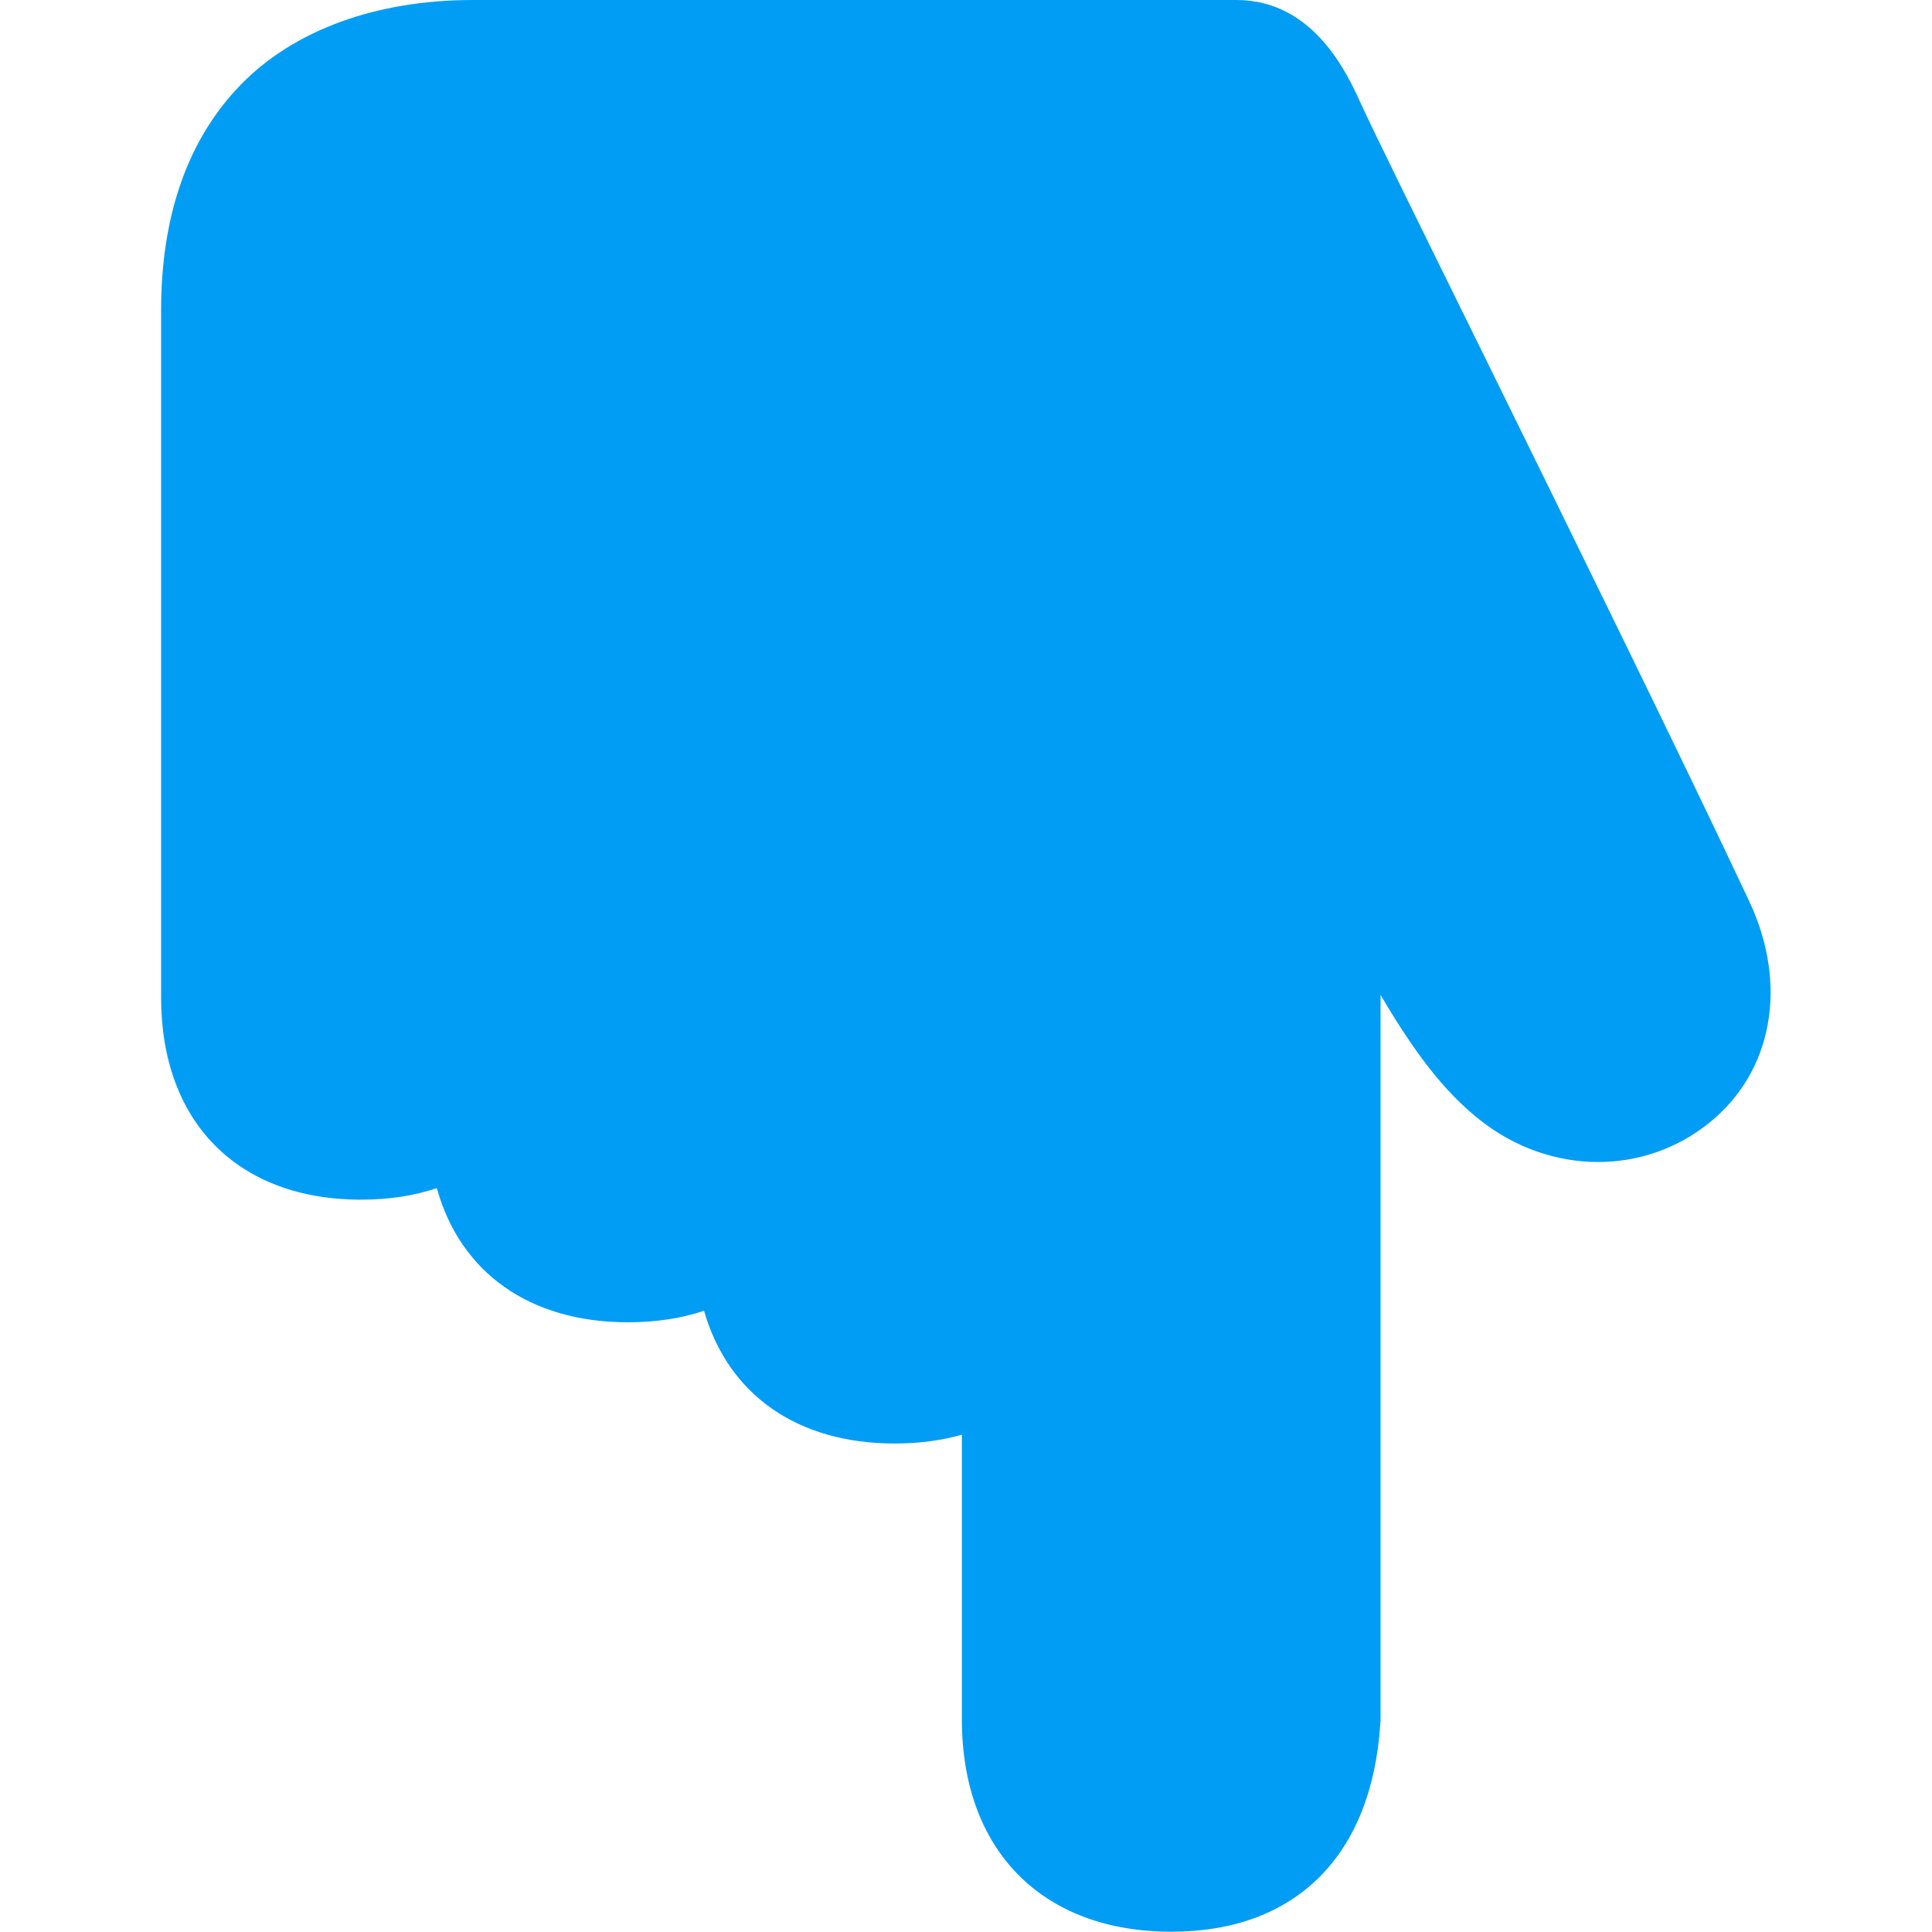 <?xml version="1.0" encoding="UTF-8"?>
<svg xmlns="http://www.w3.org/2000/svg" viewBox="0 0 702.8 702.8"><path fill="#019df4" fill-rule="evenodd" d="M449.8 0H171.9c-35.1 0-65.1 11-84.4 30.9C68.3 50.7 58.6 78.4 58.6 113v249.8c0 45.4 27.9 73.6 72.7 73.6 10.1 0 19.3-1.4 27.6-4.2 8.5 30.6 33.6 48.8 69.5 48.8 10.2 0 19.5-1.4 27.7-4.2 8.7 30.3 33.6 48.3 69.4 48.3 8.8 0 17-1.1 24.4-3.2v103.6c0 47.6 29.2 77.2 76.2 77.2 45.2 0 72.9-27.6 76-75.6 0-.5.1-1.1.1-1.6V361.9c12.1 20.6 22.9 35 36 45.4 12.8 10.2 28.1 15.4 43.1 15.4 14.4 0 28.6-4.7 40.4-14.2 23.2-18.6 28.9-50.3 14.6-80.7-24.3-51.7-65.2-134.9-98-201.6-20.5-41.6-38.2-77.5-43.2-88.4C490 26.5 477.7 0 449.8 0" clip-rule="evenodd" style="fill: #019df4;"/></svg>

